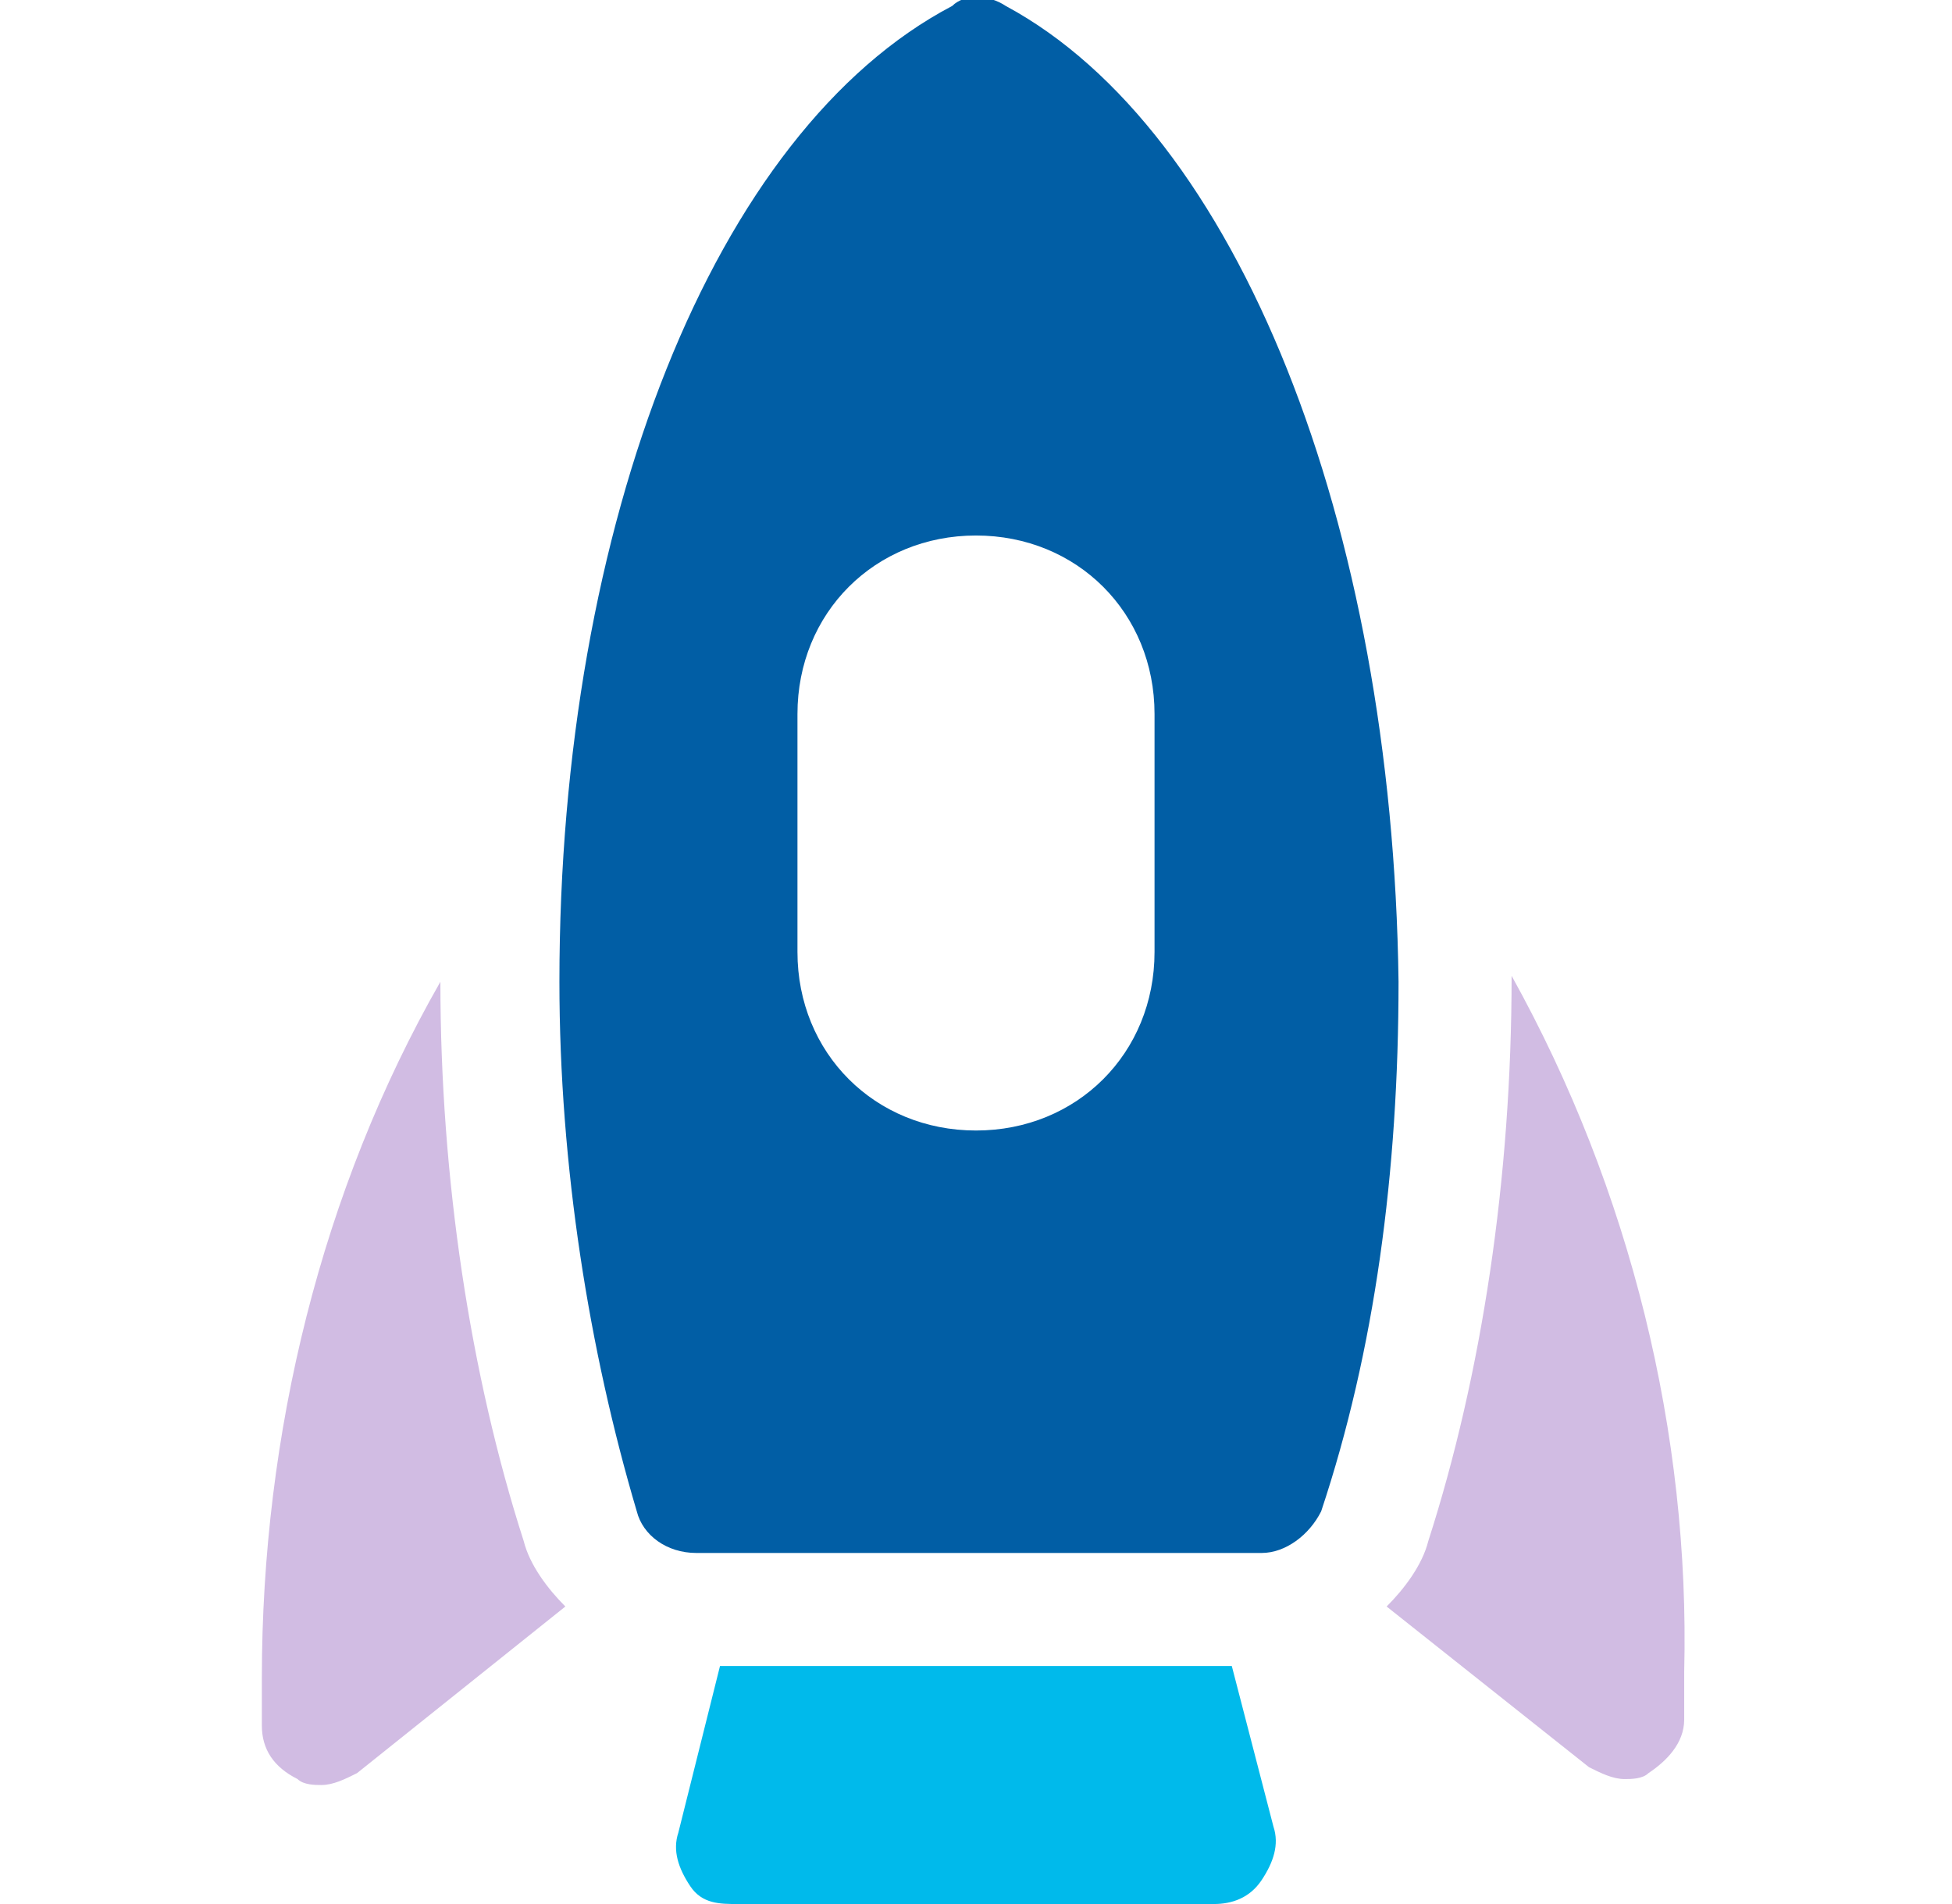 <svg width="41" height="40" viewBox="0 0 41 40" fill="none" xmlns="http://www.w3.org/2000/svg">
<g clip-path="url(#clip0_11390_50899)">
<path d="M21.125 0.125C20.75 -0.125 20.25 -0.125 20 0.125C15 2.75 11.75 11 11.75 20.625C11.75 24.5 12.375 28.375 13.375 31.75C13.5 32.25 14 32.625 14.625 32.625H26.5C27 32.625 27.5 32.25 27.75 31.75C28.875 28.375 29.375 24.625 29.375 20.625C29.25 11 26 2.75 21.125 0.125ZM24.25 20C24.25 22.125 22.625 23.75 20.5 23.75C18.375 23.75 16.75 22.125 16.75 20V15C16.75 12.875 18.375 11.25 20.5 11.25C22.625 11.25 24.25 12.875 24.25 15V20Z" fill="#015EA5"/>
<path d="M25.873 35H15.123L14.248 38.5C14.123 38.875 14.248 39.25 14.498 39.625C14.748 40 15.123 40 15.498 40H25.498C25.873 40 26.248 39.875 26.498 39.5C26.748 39.125 26.873 38.75 26.748 38.375L25.873 35Z" fill="#00BAEB"/>
<path d="M11 32.375C9.875 28.875 9.25 24.75 9.25 20.625C6.75 25 5.5 30.125 5.5 35.25V36.25C5.5 36.75 5.75 37.125 6.25 37.375C6.375 37.5 6.625 37.5 6.75 37.5C7 37.5 7.25 37.375 7.5 37.25L11.875 33.75C11.5 33.375 11.125 32.875 11 32.375Z" fill="#D1BCE3"/>
<path d="M31.75 20.5C31.75 24.75 31.125 28.875 30 32.375C29.875 32.875 29.5 33.375 29.125 33.75L33.375 37.125C33.625 37.25 33.875 37.375 34.125 37.375C34.25 37.375 34.5 37.375 34.625 37.25C35 37 35.375 36.625 35.375 36.125V35.125C35.5 30.125 34.25 25 31.75 20.5Z" fill="#D1BCE3"/>
</g>
<defs>
<clipPath id="clip0_11390_50899">
<rect width="40" height="40" fill="white" transform="translate(0.5)"/>
</clipPath>
</defs>
</svg>
